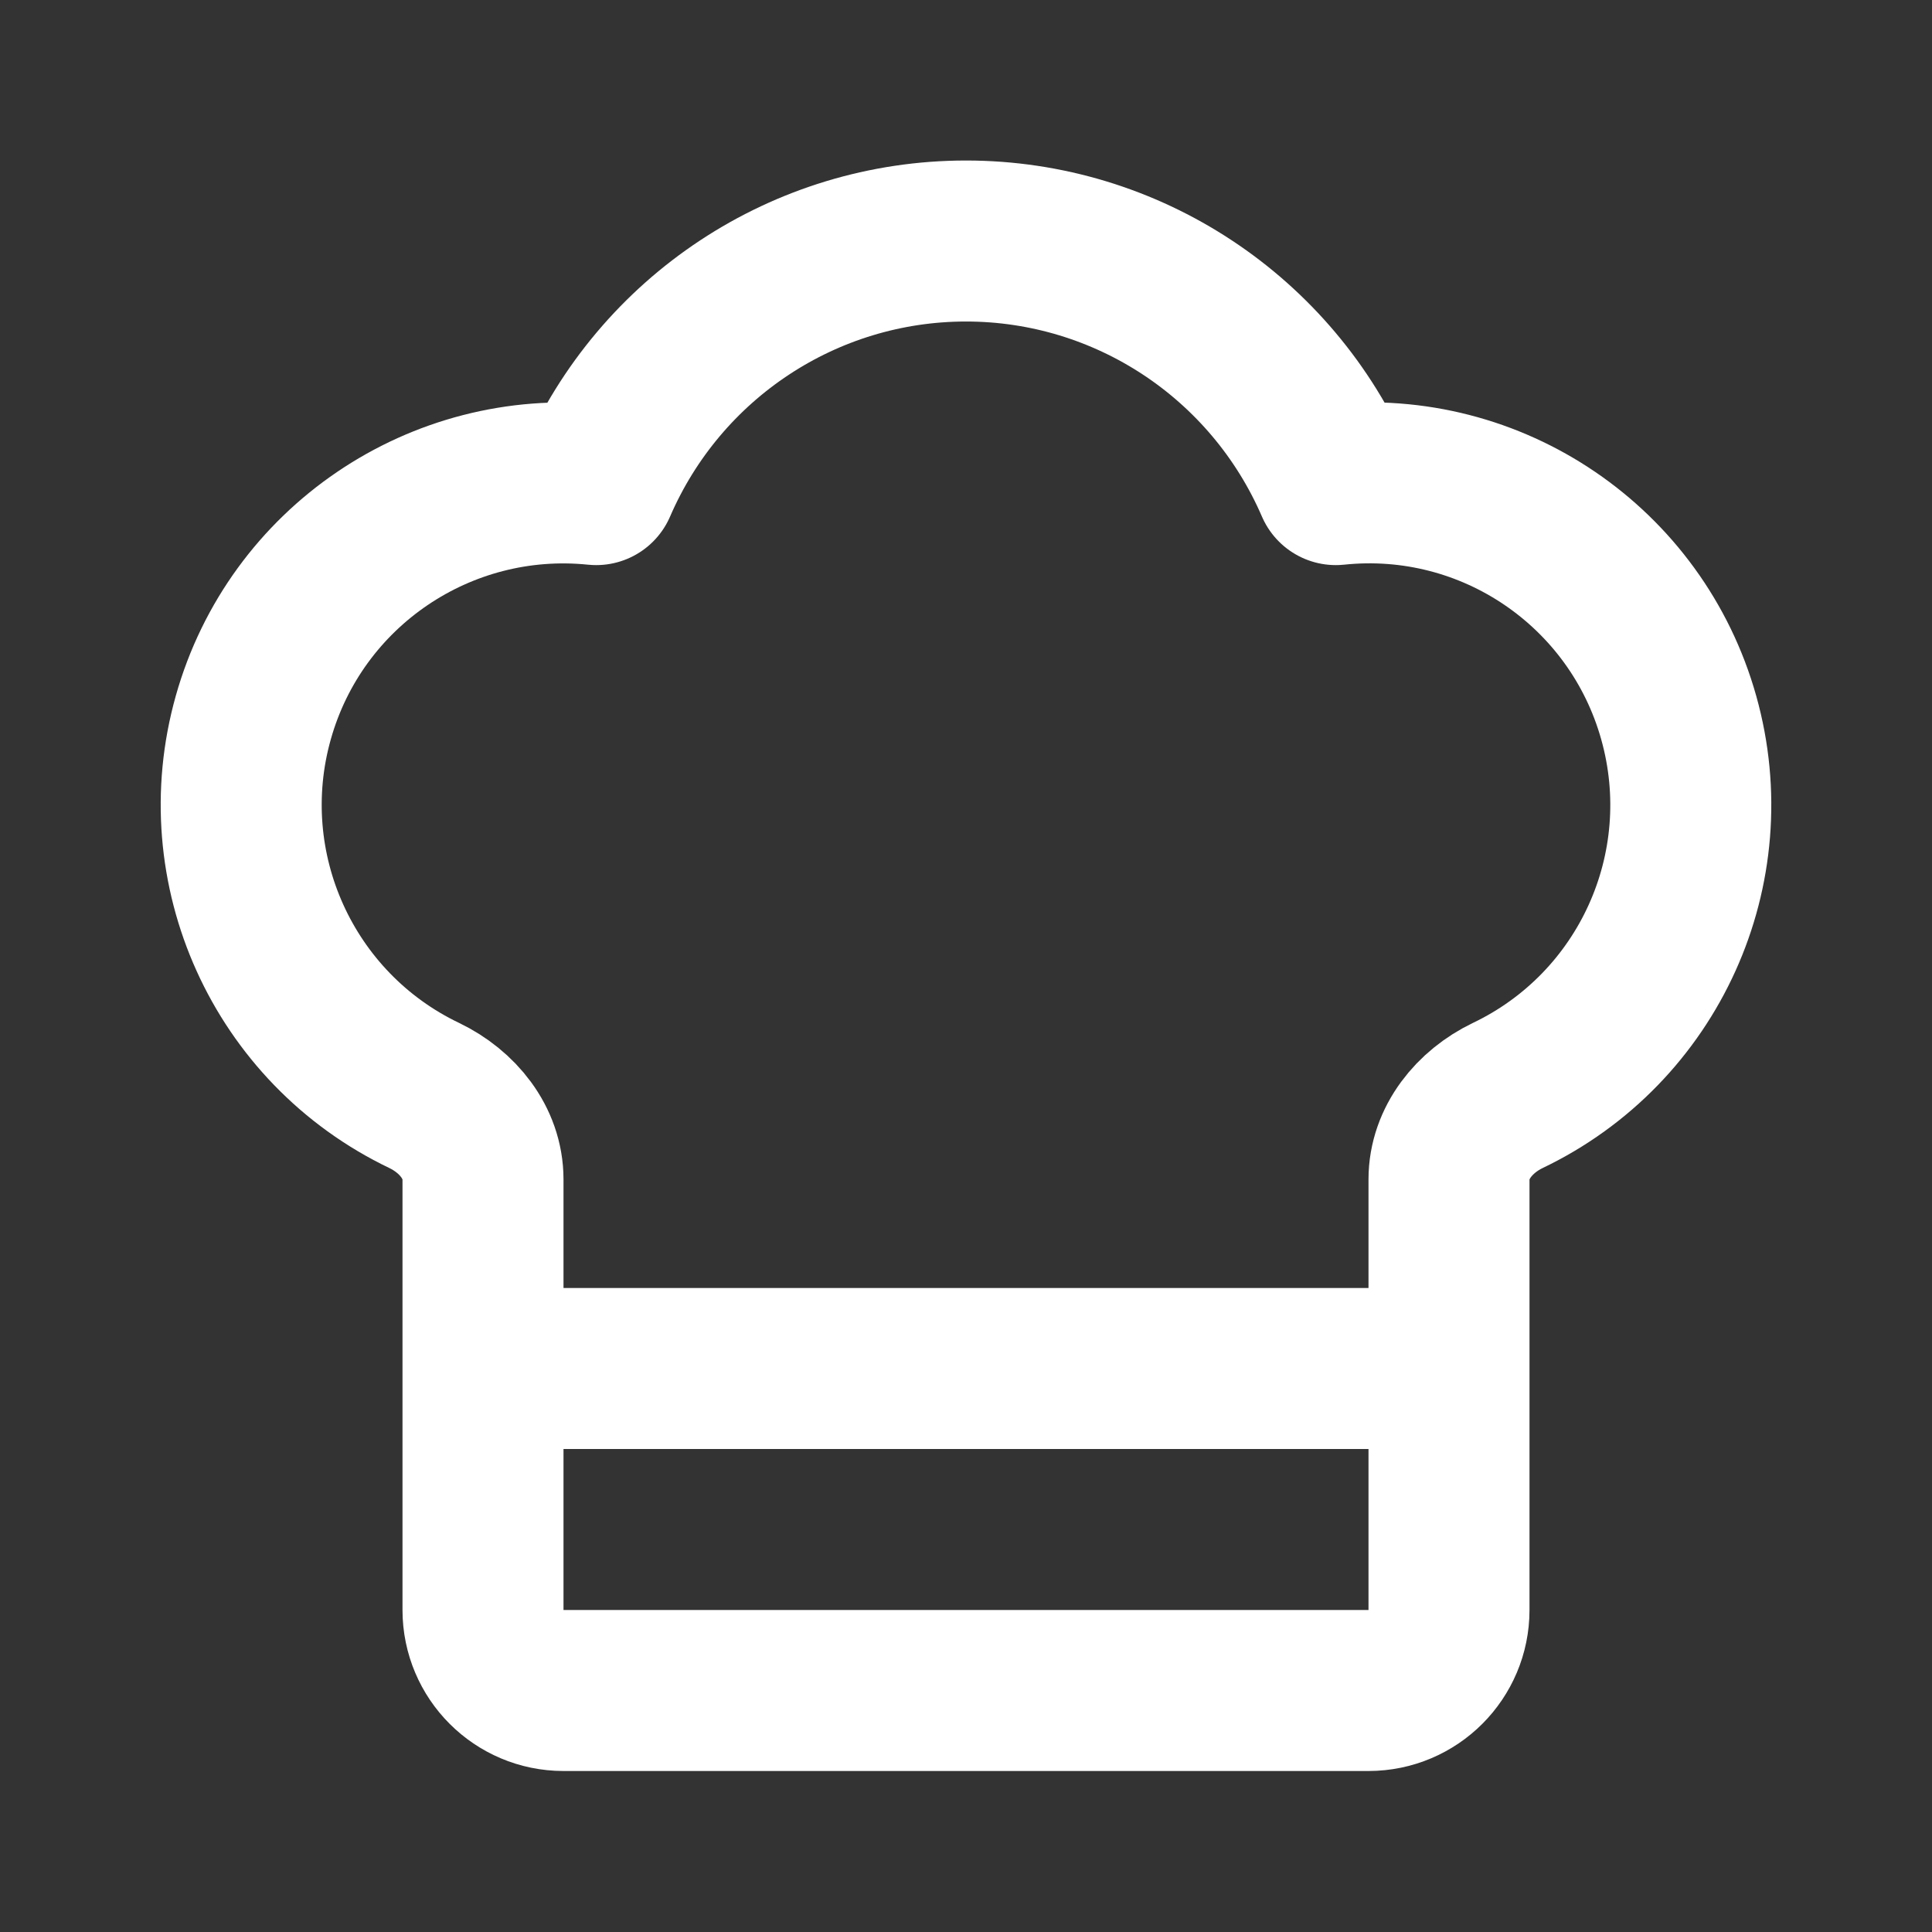 <svg height="18" viewBox="0 0 18 18" width="18" xmlns="http://www.w3.org/2000/svg"><rect x="0" y="0" width="18" height="18" fill="#333333" stroke="none"/><path d="m17 21c.552 0 1-.448 1-1v-5.349c0-.458.318-.844.729-1.042 1.755-.839 2.651-2.818 2.125-4.693-.526-1.875-2.323-3.099-4.26-2.896-.792-1.833-2.594-3.026-4.594-3.026s-3.802 1.193-4.594 3.026c-1.932-.198-3.734 1.021-4.26 2.896-.526 1.87.37 3.854 2.125 4.693.411.198.729.583.729 1.042v5.349c0 .552.448 1 1 1zm-11-4h12" fill="none" stroke="#fff" stroke-linecap="round" stroke-linejoin="round" stroke-width="2" transform="scale(.75)"/></svg>